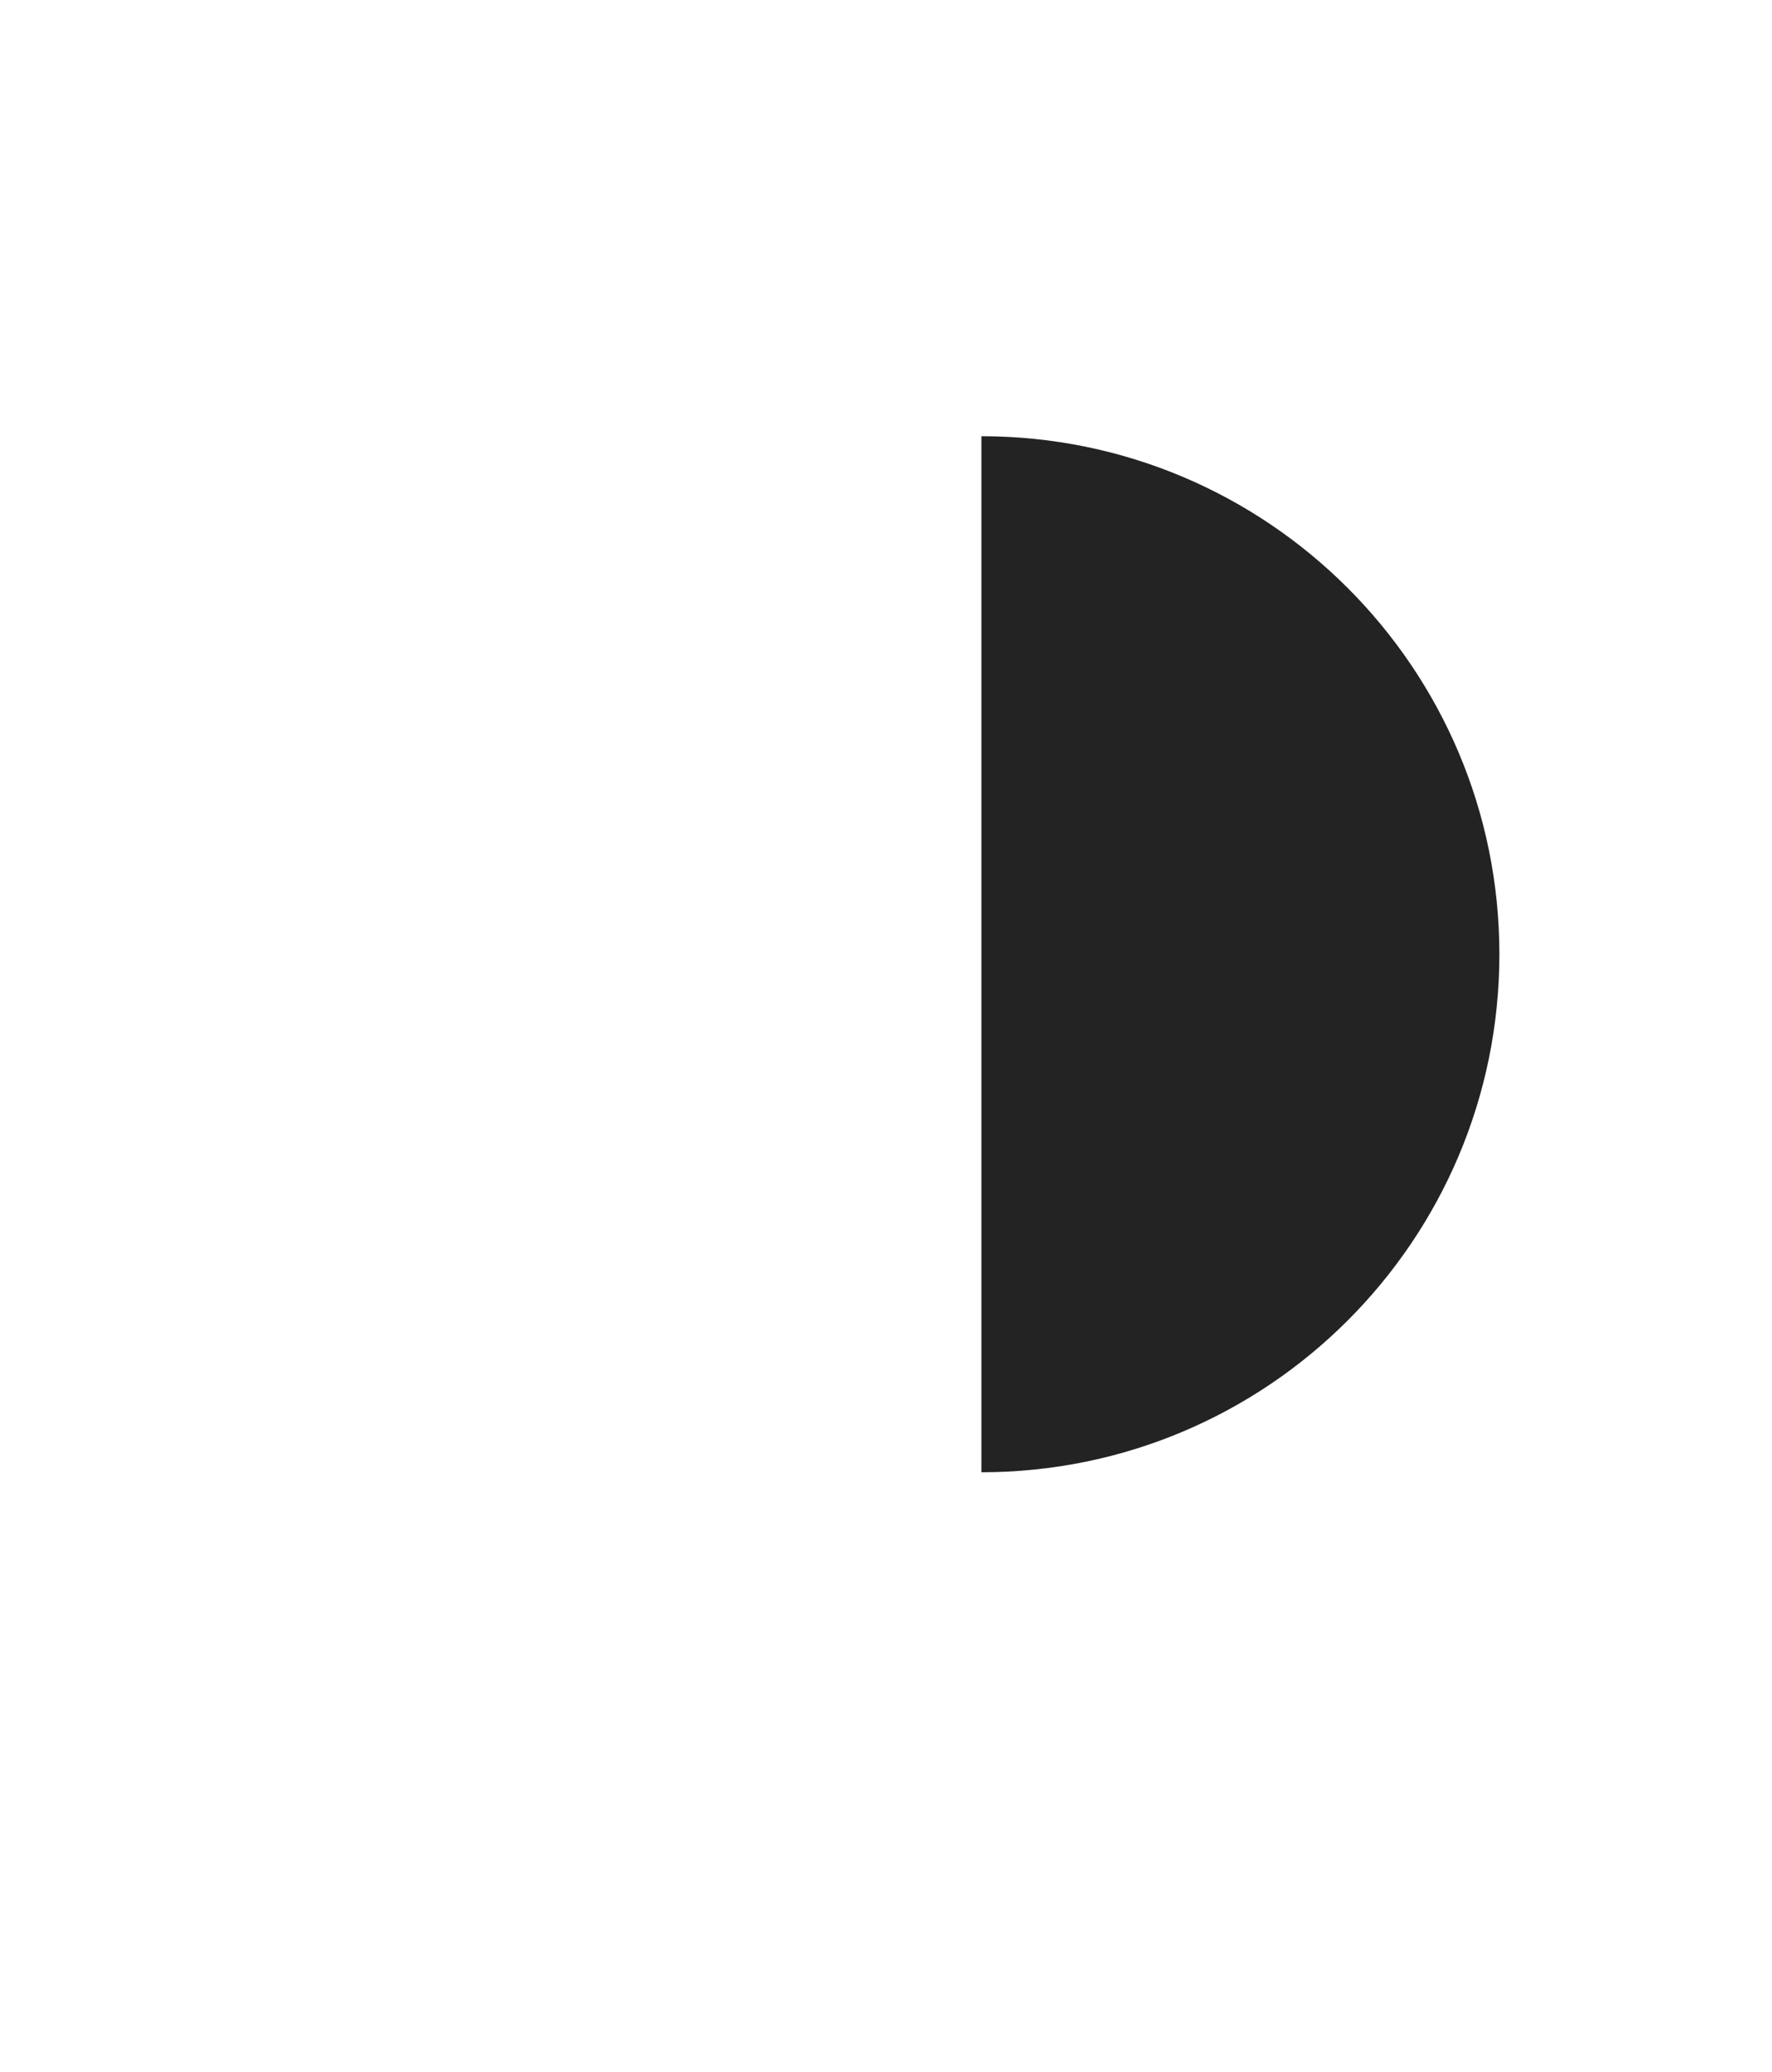 
<svg width="65px" height="76px" viewBox="181 16 65 76" version="1.1" xmlns="http://www.w3.org/2000/svg" xmlns:xlink="http://www.w3.org/1999/xlink">
    <!-- Generator: Sketch 3.7.1 (28215) - http://www.bohemiancoding.com/sketch -->
    <desc>Created with Sketch.</desc>
    <defs>
        <circle id="path-1" cx="217" cy="51" r="29"></circle>
        <mask id="mask-2" maskContentUnits="userSpaceOnUse" maskUnits="objectBoundingBox" x="0" y="0" width="58" height="58" fill="white">
            <use xlink:href="#path-1"></use>
        </mask>
    </defs>
    <use id="Oval-1" stroke="#E4E4E4" mask="url(#mask-2)" stroke-width="8" fill="none" xlink:href="#path-1"></use>
    <path d="M217,32 C227.493,32 236,40.507 236,51 C236,61.493 227.493,70 217,70 L217,32 Z" id="Combined-Shape" stroke="none" fill="#232323" fill-rule="evenodd"></path>
</svg>